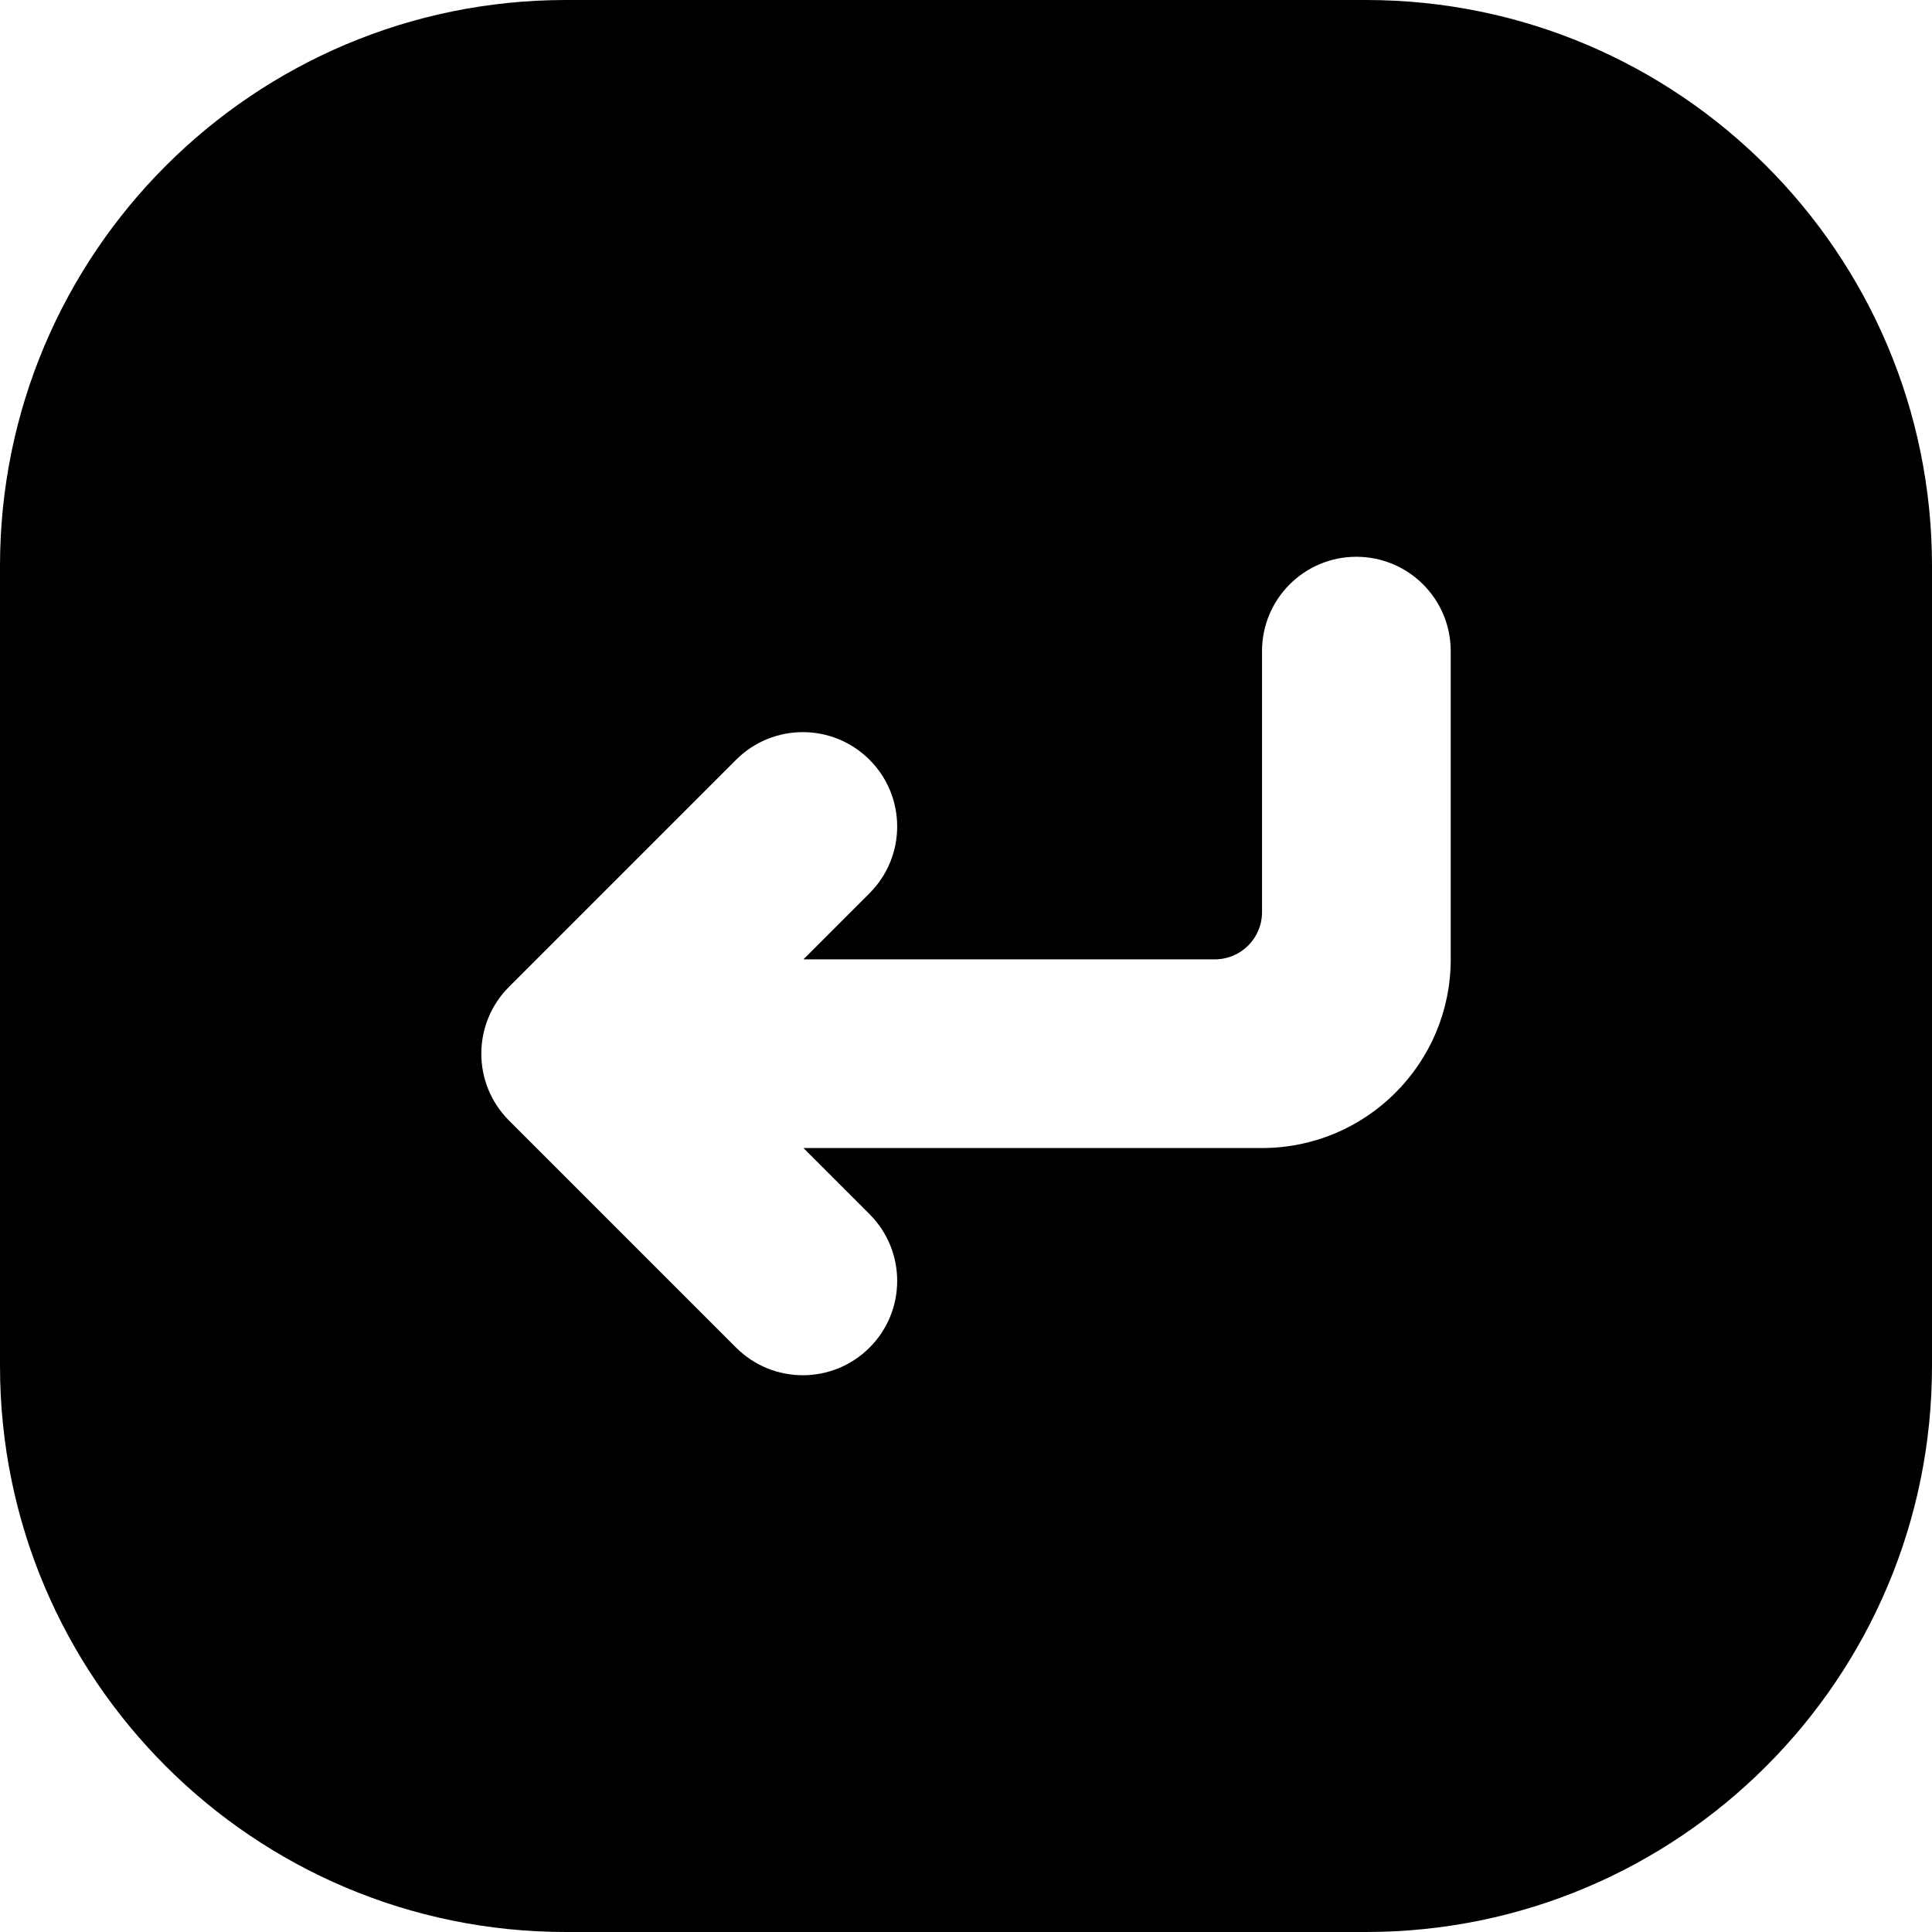 <svg width="27" height="27" viewBox="0 0 27 27"  xmlns="http://www.w3.org/2000/svg">
<g clip-path="url(#clip0_514_1189)">
<path d="M19.09 0H7.91C3.542 0 0 3.542 0 7.91V19.09C0 23.458 3.542 27 7.91 27H19.09C23.458 27 27 23.458 27 19.09V7.91C27 3.542 23.458 0 19.09 0ZM20.274 13.407C20.274 14.863 19.093 16.044 17.637 16.044H11.228L12.152 16.968C12.667 17.483 12.667 18.318 12.152 18.833C11.637 19.348 10.803 19.348 10.287 18.833L7.112 15.658C6.598 15.143 6.598 14.308 7.112 13.793L10.287 10.618C10.802 10.103 11.637 10.103 12.152 10.618C12.667 11.133 12.667 11.967 12.152 12.483L11.228 13.407H16.978C17.342 13.407 17.637 13.112 17.637 12.748V9.099C17.637 8.371 18.227 7.781 18.955 7.781C19.684 7.781 20.274 8.371 20.274 9.099V13.407Z"/>
</g>
<defs>
<clipPath id="clip0_514_1189">
<rect width="27" height="27" fill="white"/>
</clipPath>
</defs>
</svg>
